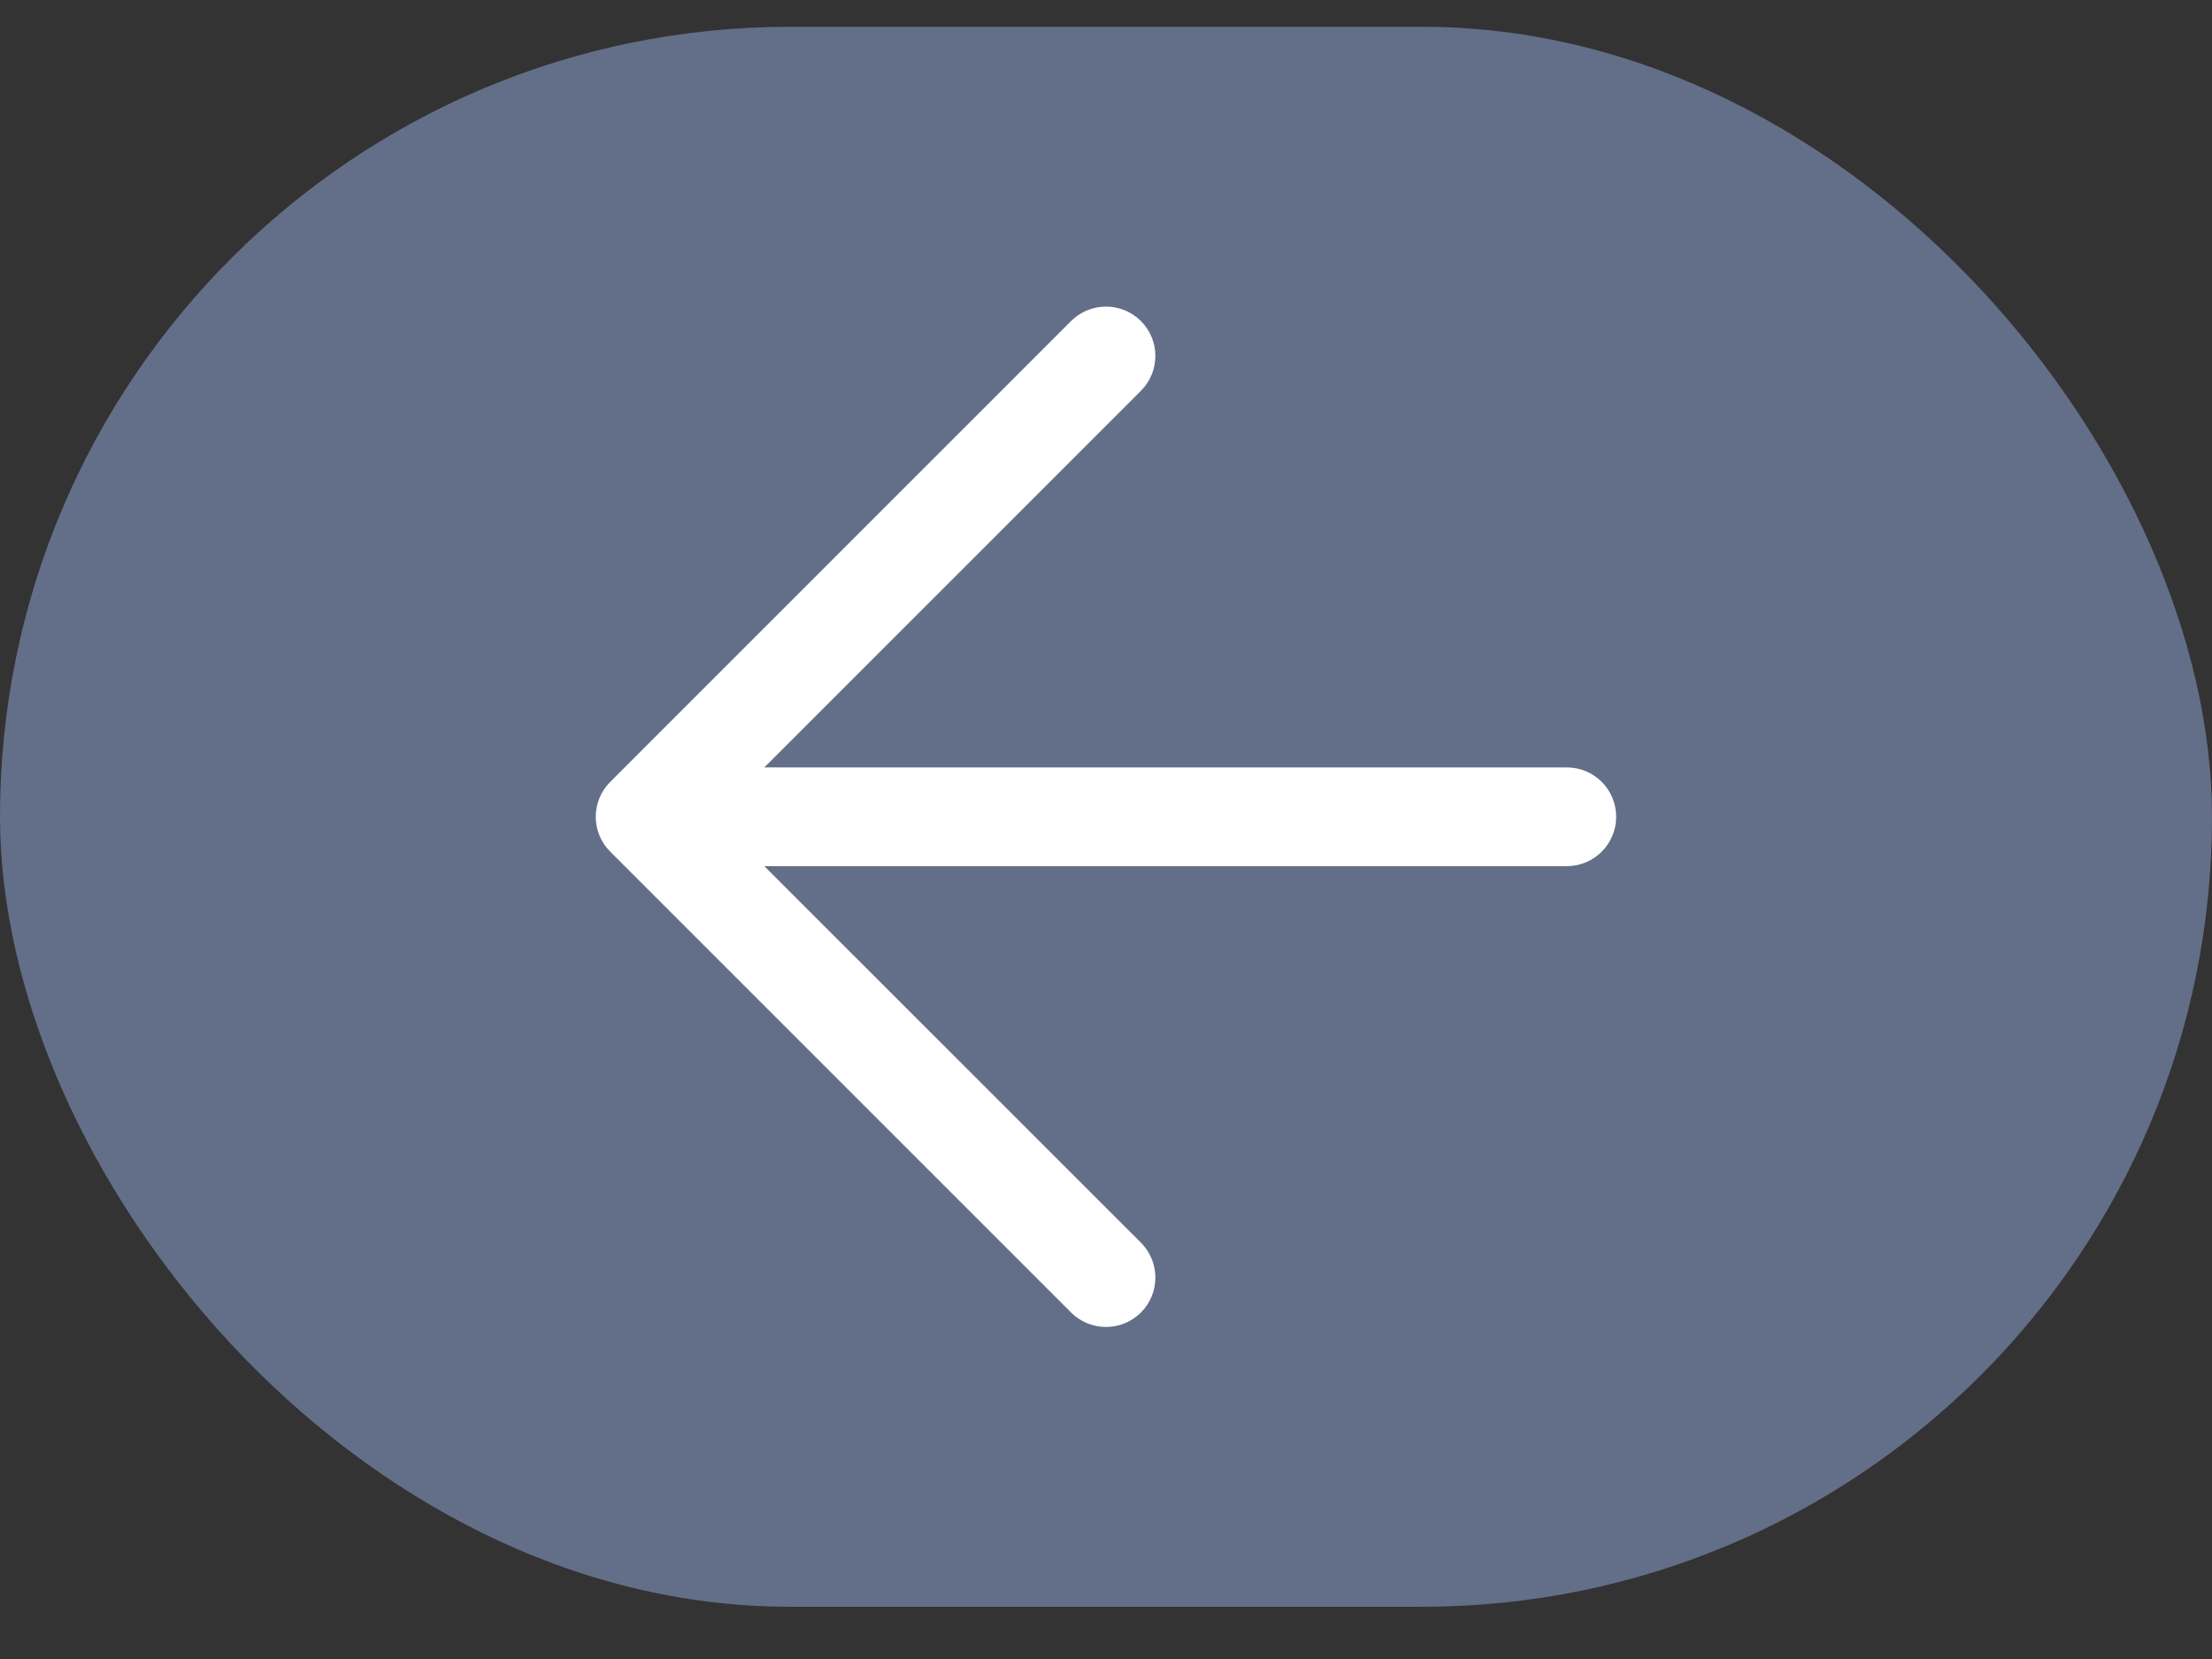 <svg width="28" height="21" viewBox="0 0 28 21" fill="none" xmlns="http://www.w3.org/2000/svg">
<rect x="0" y="0" width="28" height="21" fill="#333333" stroke="none"/>
<rect y="0.339" width="28" height="20" rx="10" fill="#636F88"/>
<path fill-rule="evenodd" clip-rule="evenodd" d="M14.442 4.064C14.686 4.308 14.686 4.703 14.442 4.947L9.675 9.714H19.833C20.178 9.714 20.458 9.994 20.458 10.339C20.458 10.684 20.178 10.964 19.833 10.964H9.675L14.442 15.73C14.686 15.974 14.686 16.37 14.442 16.614C14.198 16.858 13.802 16.858 13.558 16.614L7.725 10.781C7.48 10.537 7.48 10.141 7.725 9.897L13.558 4.064C13.802 3.82 14.198 3.82 14.442 4.064Z" fill="white"/>
</svg>
